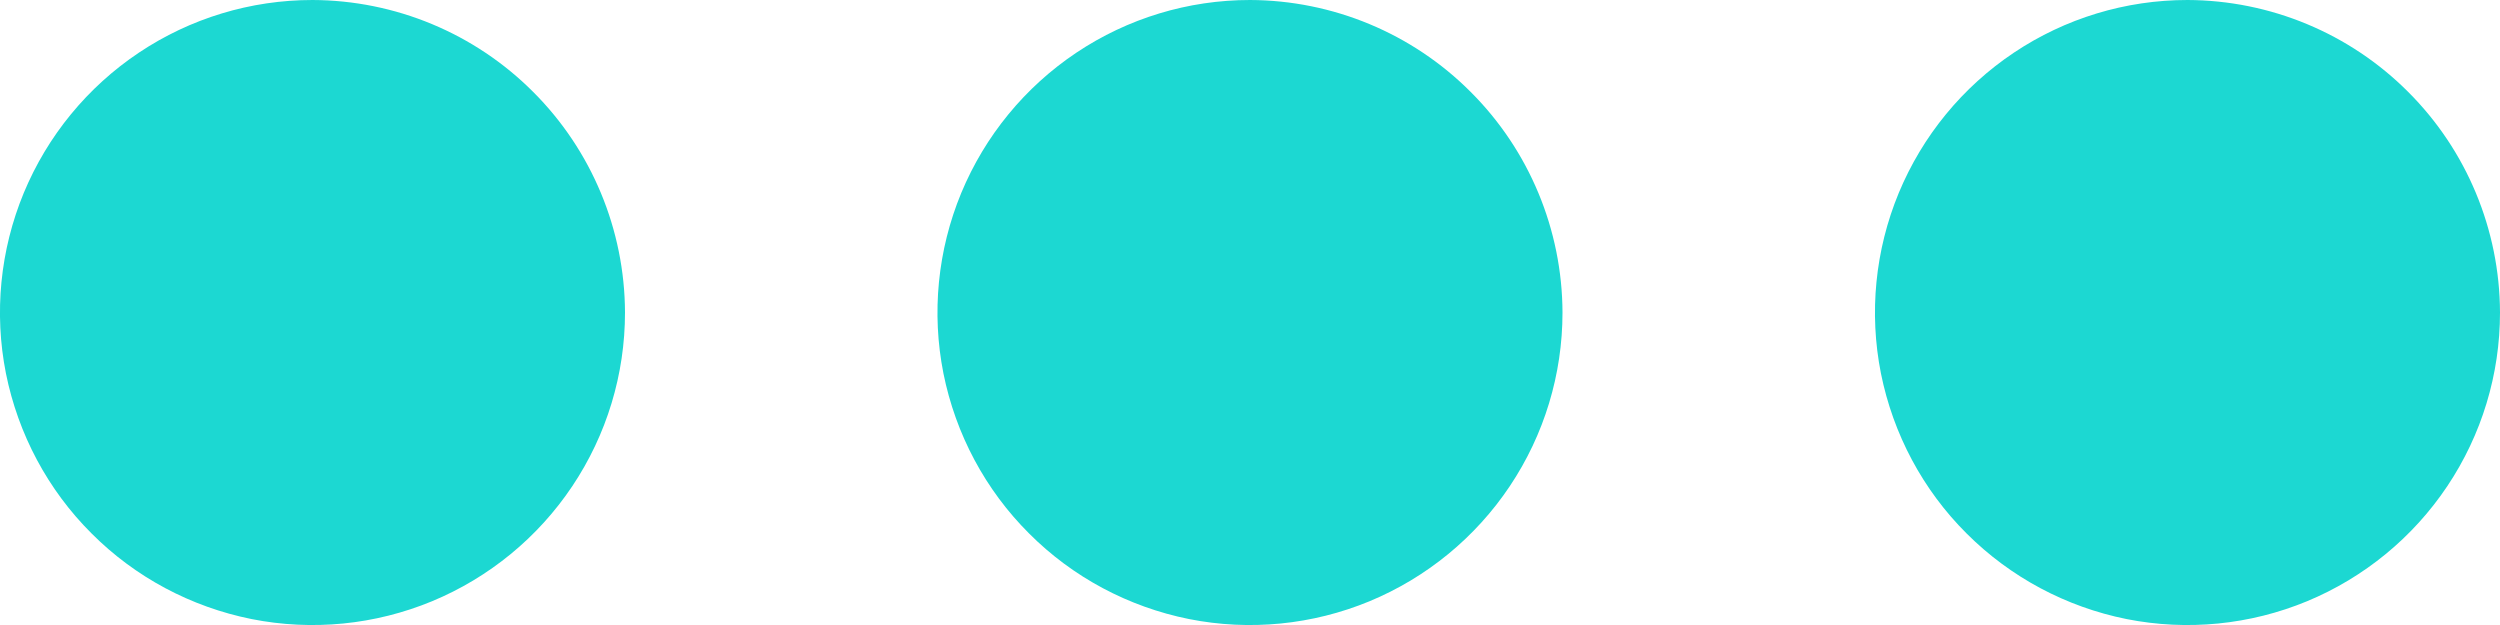 <svg width="16" height="4" viewBox="0 0 16 4" fill="none" xmlns="http://www.w3.org/2000/svg">
<g clip-path="url(#clip0)">
<path d="M2 0C1.604 0 1.218 0.117 0.889 0.337C0.56 0.557 0.304 0.869 0.152 1.235C0.001 1.6 -0.039 2.002 0.038 2.39C0.116 2.778 0.306 3.135 0.586 3.414C0.865 3.694 1.222 3.884 1.61 3.962C1.998 4.039 2.4 3.999 2.765 3.848C3.131 3.696 3.443 3.44 3.663 3.111C3.883 2.782 4 2.396 4 2C3.998 1.47 3.787 0.962 3.412 0.588C3.038 0.213 2.53 0.002 2 0ZM14 0C13.604 0 13.218 0.117 12.889 0.337C12.56 0.557 12.304 0.869 12.152 1.235C12.001 1.6 11.961 2.002 12.038 2.39C12.116 2.778 12.306 3.135 12.586 3.414C12.866 3.694 13.222 3.884 13.61 3.962C13.998 4.039 14.4 3.999 14.765 3.848C15.131 3.696 15.443 3.44 15.663 3.111C15.883 2.782 16 2.396 16 2C15.998 1.47 15.787 0.962 15.412 0.588C15.038 0.213 14.53 0.002 14 0ZM8 0C7.604 0 7.218 0.117 6.889 0.337C6.56 0.557 6.304 0.869 6.152 1.235C6.001 1.6 5.961 2.002 6.038 2.39C6.116 2.778 6.306 3.135 6.586 3.414C6.865 3.694 7.222 3.884 7.61 3.962C7.998 4.039 8.4 3.999 8.765 3.848C9.131 3.696 9.443 3.44 9.663 3.111C9.883 2.782 10 2.396 10 2C9.998 1.47 9.787 0.962 9.412 0.588C9.038 0.213 8.53 0.002 8 0Z" fill="#1CD8D2"/>
</g>
<defs>
<clipPath id="clip0">
<rect width="16" height="4" fill="white"/>
</clipPath>
</defs>
</svg>

